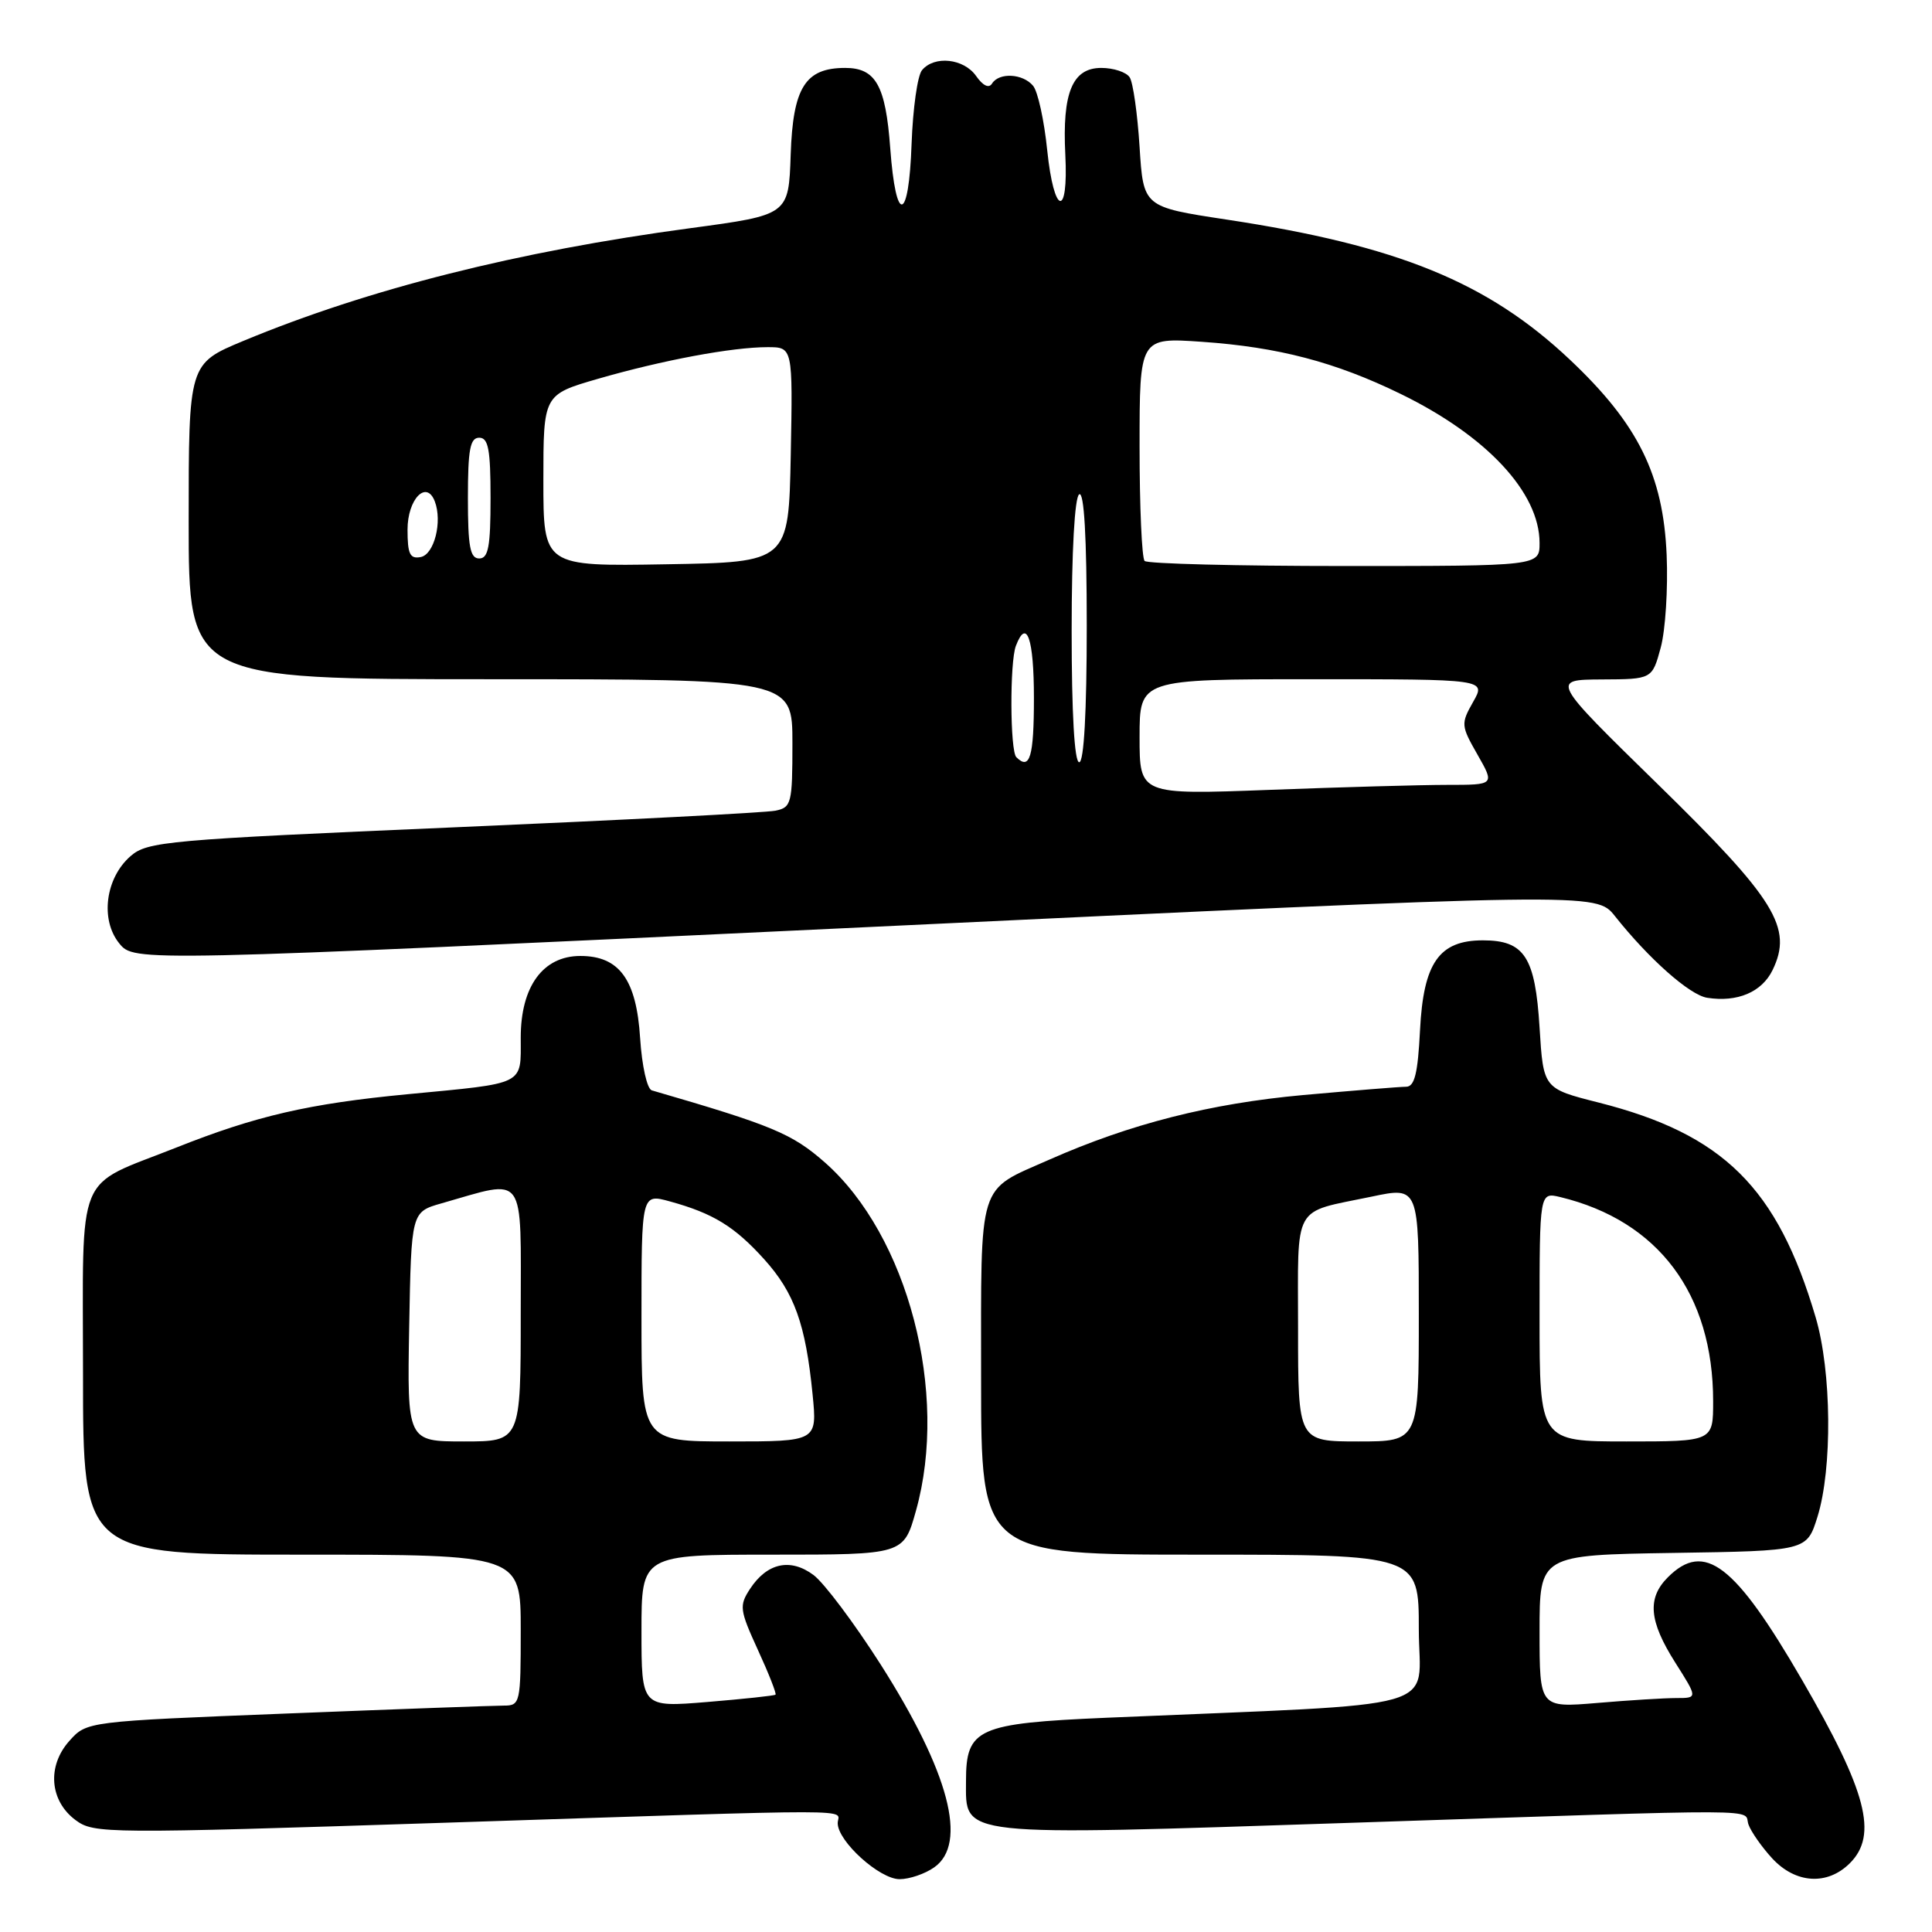 <?xml version="1.0" encoding="UTF-8" standalone="no"?>
<!DOCTYPE svg PUBLIC "-//W3C//DTD SVG 1.1//EN" "http://www.w3.org/Graphics/SVG/1.1/DTD/svg11.dtd" >
<svg xmlns="http://www.w3.org/2000/svg" xmlns:xlink="http://www.w3.org/1999/xlink" version="1.1" viewBox="0 0 256 256">
 <g >
 <path fill="currentColor"
d=" M 123.78 247.44 C 128.27 244.30 125.77 234.82 116.69 220.55 C 113.20 215.08 109.20 209.75 107.80 208.70 C 104.73 206.41 101.64 207.09 99.38 210.54 C 97.93 212.76 98.00 213.32 100.42 218.61 C 101.86 221.74 102.91 224.42 102.76 224.55 C 102.62 224.69 98.56 225.12 93.75 225.52 C 85.00 226.24 85.00 226.24 85.00 216.12 C 85.00 206.00 85.00 206.00 102.37 206.00 C 119.74 206.00 119.74 206.00 121.37 200.18 C 125.75 184.56 120.30 163.72 109.30 154.03 C 104.94 150.20 102.35 149.12 86.37 144.48 C 85.74 144.30 85.06 141.25 84.82 137.56 C 84.33 129.78 82.06 126.67 76.90 126.67 C 71.95 126.67 69.00 130.71 69.00 137.49 C 69.00 143.87 69.78 143.48 54.00 144.99 C 40.92 146.24 33.94 147.85 23.33 152.07 C 9.82 157.43 11.00 154.56 11.00 182.12 C 11.00 206.00 11.00 206.00 40.00 206.00 C 69.00 206.00 69.00 206.00 69.00 216.00 C 69.00 225.67 68.93 226.00 66.77 226.00 C 65.55 226.00 52.61 226.47 38.02 227.05 C 11.50 228.10 11.50 228.10 9.20 230.67 C 6.21 234.00 6.57 238.61 10.01 241.17 C 12.45 242.98 13.92 242.99 59.01 241.52 C 115.94 239.66 111.00 239.66 111.00 241.58 C 111.00 243.98 116.54 249.00 119.20 249.00 C 120.50 249.00 122.56 248.30 123.78 247.44 Z  M 245.12 246.88 C 248.86 243.14 247.36 237.39 238.79 222.62 C 229.87 207.23 225.85 204.15 221.00 209.00 C 218.23 211.77 218.50 214.81 221.98 220.30 C 224.96 225.00 224.96 225.00 222.13 225.00 C 220.57 225.00 215.86 225.29 211.65 225.65 C 204.00 226.29 204.00 226.29 204.00 216.17 C 204.00 206.05 204.00 206.05 221.71 205.77 C 239.41 205.50 239.41 205.50 240.82 201.00 C 242.82 194.58 242.70 181.71 240.58 174.54 C 235.50 157.35 228.35 150.28 211.81 146.09 C 204.50 144.24 204.50 144.24 204.00 136.15 C 203.42 126.79 202.00 124.60 196.49 124.60 C 190.69 124.60 188.61 127.57 188.16 136.51 C 187.87 142.26 187.44 144.00 186.31 144.00 C 185.51 144.00 179.37 144.50 172.67 145.10 C 160.36 146.22 149.78 148.91 139.04 153.66 C 129.44 157.91 130.00 156.12 130.00 182.65 C 130.00 206.00 130.00 206.00 159.00 206.00 C 188.00 206.00 188.00 206.00 188.00 215.88 C 188.00 226.94 192.60 225.63 146.62 227.61 C 129.52 228.35 128.00 229.03 128.00 235.98 C 128.00 243.45 126.36 243.27 179.06 241.53 C 235.87 239.65 230.93 239.63 231.68 241.75 C 232.02 242.71 233.44 244.74 234.83 246.25 C 237.93 249.60 242.14 249.86 245.12 246.88 Z  M 234.87 128.55 C 237.60 122.94 235.29 119.19 219.68 103.93 C 205.50 90.07 205.50 90.07 212.21 90.03 C 218.92 90.00 218.92 90.00 220.06 85.79 C 220.68 83.48 221.03 77.97 220.84 73.54 C 220.39 62.92 217.05 56.18 208.03 47.67 C 197.14 37.39 185.23 32.53 162.50 29.09 C 151.50 27.42 151.50 27.42 151.00 19.46 C 150.72 15.08 150.14 10.94 149.69 10.25 C 149.25 9.56 147.55 9.00 145.92 9.00 C 142.10 9.00 140.74 12.28 141.16 20.50 C 141.59 29.01 139.65 28.52 138.76 19.90 C 138.36 15.96 137.52 12.12 136.89 11.37 C 135.54 9.74 132.39 9.57 131.45 11.07 C 131.04 11.74 130.25 11.37 129.34 10.07 C 127.71 7.75 123.81 7.32 122.17 9.30 C 121.57 10.01 120.96 14.40 120.79 19.05 C 120.43 29.50 118.71 29.85 117.96 19.62 C 117.35 11.32 116.04 9.00 111.99 9.00 C 106.70 9.00 105.07 11.59 104.77 20.49 C 104.50 28.48 104.50 28.48 91.50 30.23 C 68.59 33.30 48.75 38.31 32.25 45.17 C 25.00 48.19 25.00 48.19 25.00 69.09 C 25.00 90.00 25.00 90.00 65.00 90.00 C 105.00 90.00 105.00 90.00 105.00 98.48 C 105.00 106.47 104.87 106.99 102.75 107.42 C 101.51 107.68 82.31 108.67 60.09 109.63 C 22.06 111.27 19.53 111.50 17.30 113.44 C 13.97 116.34 13.25 121.85 15.80 125.00 C 17.79 127.45 17.79 127.45 114.64 122.86 C 211.50 118.26 211.50 118.26 213.98 121.38 C 218.48 127.05 223.89 131.85 226.21 132.21 C 230.21 132.84 233.45 131.46 234.87 128.55 Z  M 54.22 175.79 C 54.50 160.59 54.50 160.59 58.50 159.45 C 69.85 156.22 69.00 155.04 69.00 174.03 C 69.00 191.00 69.00 191.00 61.47 191.00 C 53.95 191.00 53.95 191.00 54.22 175.79 Z  M 85.00 174.58 C 85.00 158.16 85.00 158.16 88.75 159.19 C 94.49 160.77 97.32 162.50 101.26 166.86 C 105.26 171.30 106.75 175.45 107.67 184.75 C 108.29 191.00 108.29 191.00 96.64 191.00 C 85.00 191.00 85.00 191.00 85.00 174.58 Z  M 172.00 176.11 C 172.00 159.22 171.13 160.78 181.75 158.56 C 188.00 157.24 188.00 157.24 188.00 174.12 C 188.00 191.00 188.00 191.00 180.00 191.00 C 172.00 191.00 172.00 191.00 172.00 176.11 Z  M 204.00 174.48 C 204.00 157.96 204.00 157.96 206.75 158.62 C 219.74 161.76 227.00 171.45 227.00 185.68 C 227.00 191.00 227.00 191.00 215.50 191.00 C 204.00 191.00 204.00 191.00 204.00 174.48 Z  M 151.00 97.66 C 151.00 90.00 151.00 90.00 173.95 90.00 C 196.91 90.00 196.91 90.00 195.20 93.00 C 193.56 95.90 193.58 96.15 195.78 100.00 C 198.06 104.00 198.06 104.00 191.78 104.00 C 188.33 104.00 177.74 104.30 168.25 104.66 C 151.00 105.31 151.00 105.31 151.00 97.66 Z  M 134.67 100.33 C 133.83 99.50 133.79 87.72 134.61 85.58 C 136.04 81.83 137.00 84.60 137.00 92.50 C 137.00 100.30 136.46 102.12 134.67 100.33 Z  M 142.00 83.56 C 142.00 73.01 142.40 65.87 143.00 65.50 C 143.65 65.10 144.00 71.16 144.00 82.94 C 144.00 94.31 143.63 101.00 143.00 101.00 C 142.37 101.00 142.00 94.52 142.00 83.56 Z  M 72.00 63.67 C 72.00 52.29 72.00 52.29 79.25 50.19 C 87.77 47.73 97.01 46.00 101.71 46.00 C 105.05 46.00 105.05 46.00 104.78 60.25 C 104.50 74.50 104.50 74.50 88.25 74.77 C 72.00 75.05 72.00 75.05 72.00 63.67 Z  M 151.67 74.33 C 151.30 73.97 151.00 67.15 151.00 59.19 C 151.00 44.72 151.00 44.72 159.25 45.29 C 169.37 45.99 176.93 47.97 185.58 52.19 C 197.00 57.75 204.00 65.27 204.00 71.95 C 204.00 75.00 204.00 75.00 178.17 75.00 C 163.96 75.00 152.03 74.70 151.67 74.33 Z  M 54.00 70.18 C 54.00 66.14 56.50 63.54 57.61 66.43 C 58.64 69.11 57.54 73.47 55.75 73.81 C 54.32 74.09 54.00 73.42 54.00 70.18 Z  M 62.00 66.00 C 62.00 59.56 62.29 58.00 63.50 58.00 C 64.71 58.00 65.00 59.56 65.00 66.00 C 65.00 72.44 64.71 74.00 63.50 74.00 C 62.29 74.00 62.00 72.44 62.00 66.00 Z "/>
</g>
</svg>